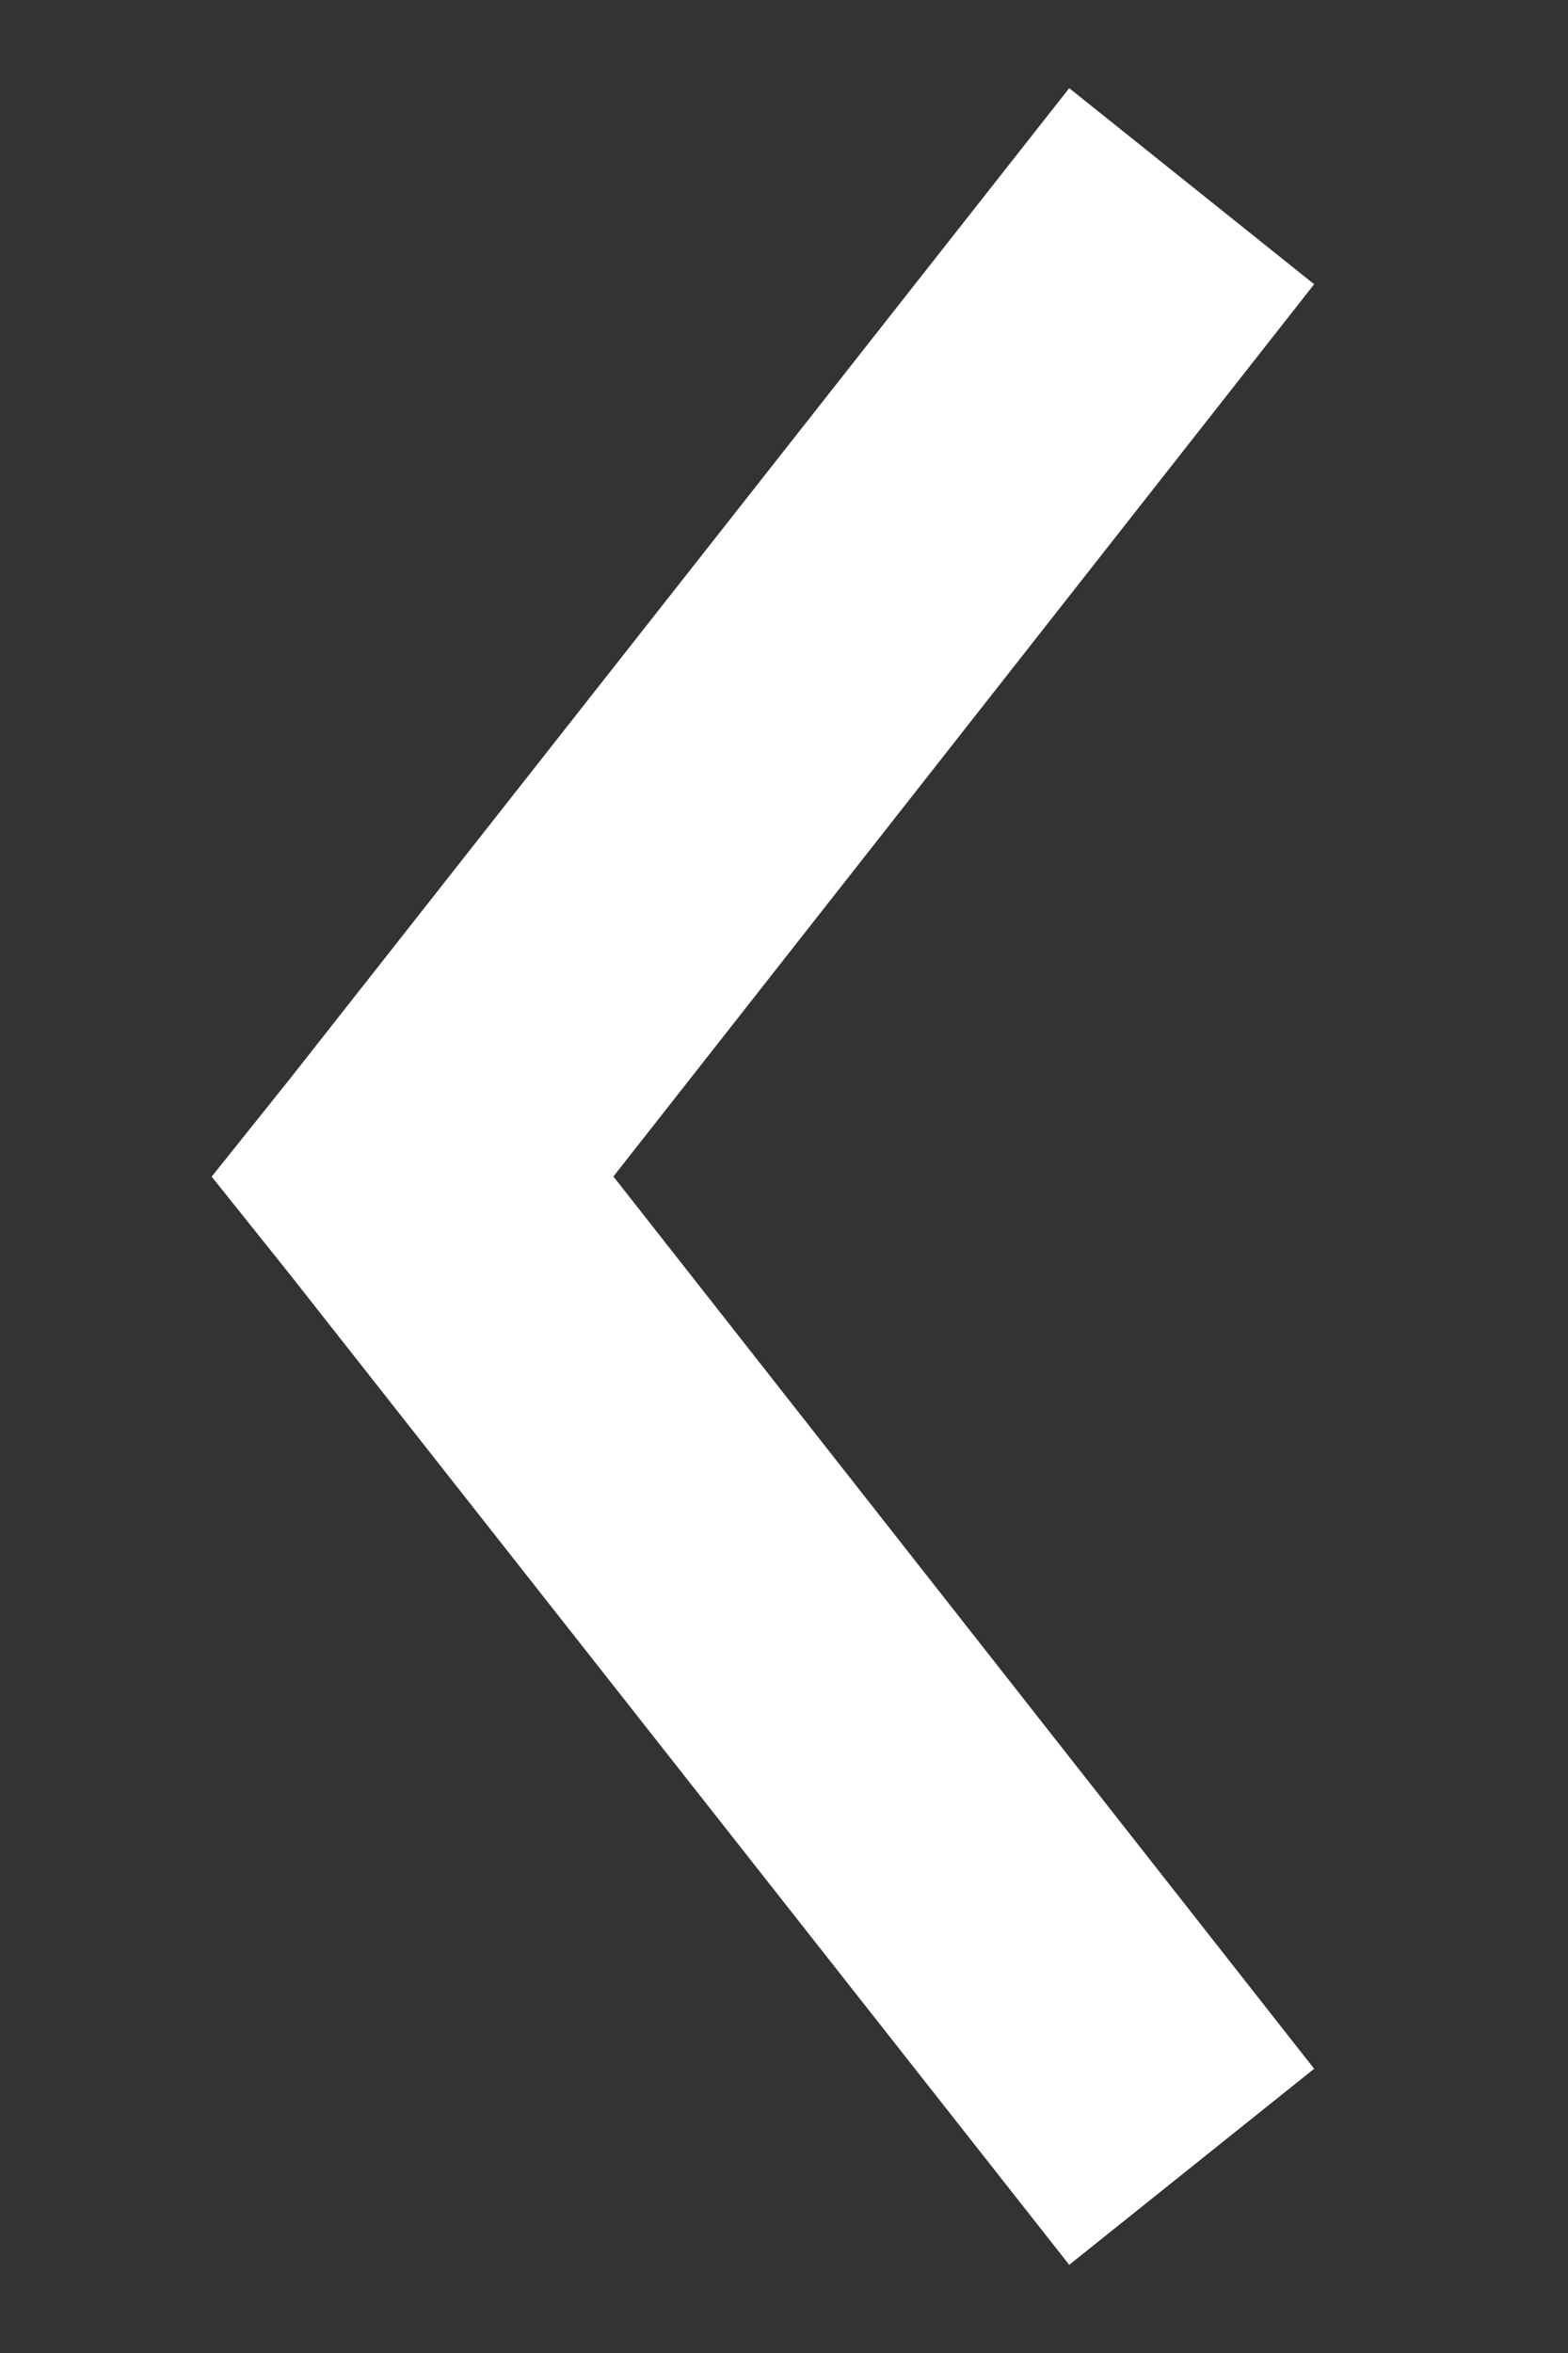 <?xml version="1.0" encoding="UTF-8" standalone="no"?>
<svg id="svg166" xmlns:rdf="http://www.w3.org/1999/02/22-rdf-syntax-ns#" xmlns="http://www.w3.org/2000/svg" height="100%" viewBox="0 0 10 15" width="100%" version="1.1" xmlns:cc="http://creativecommons.org/ns#" xmlns:dc="http://purl.org/dc/elements/1.1/">
 <rect x="0" y="0" width="10" height="15" fill="#333333" stroke="none"/>
 <g id="g168" transform="matrix(-1 0 0 1 9.569 -46.75)">
  <path id="path170" style="block-progression:tb;color:#000000;text-transform:none;text-indent:0" fill="#fff" d="m2.75 47.312-1.562 1.25 4.469 5.688-4.469 5.688 1.562 1.25 4.969-6.312 0.5-0.625-0.5-0.625l-4.969-6.314z"/>
 </g>
</svg>
